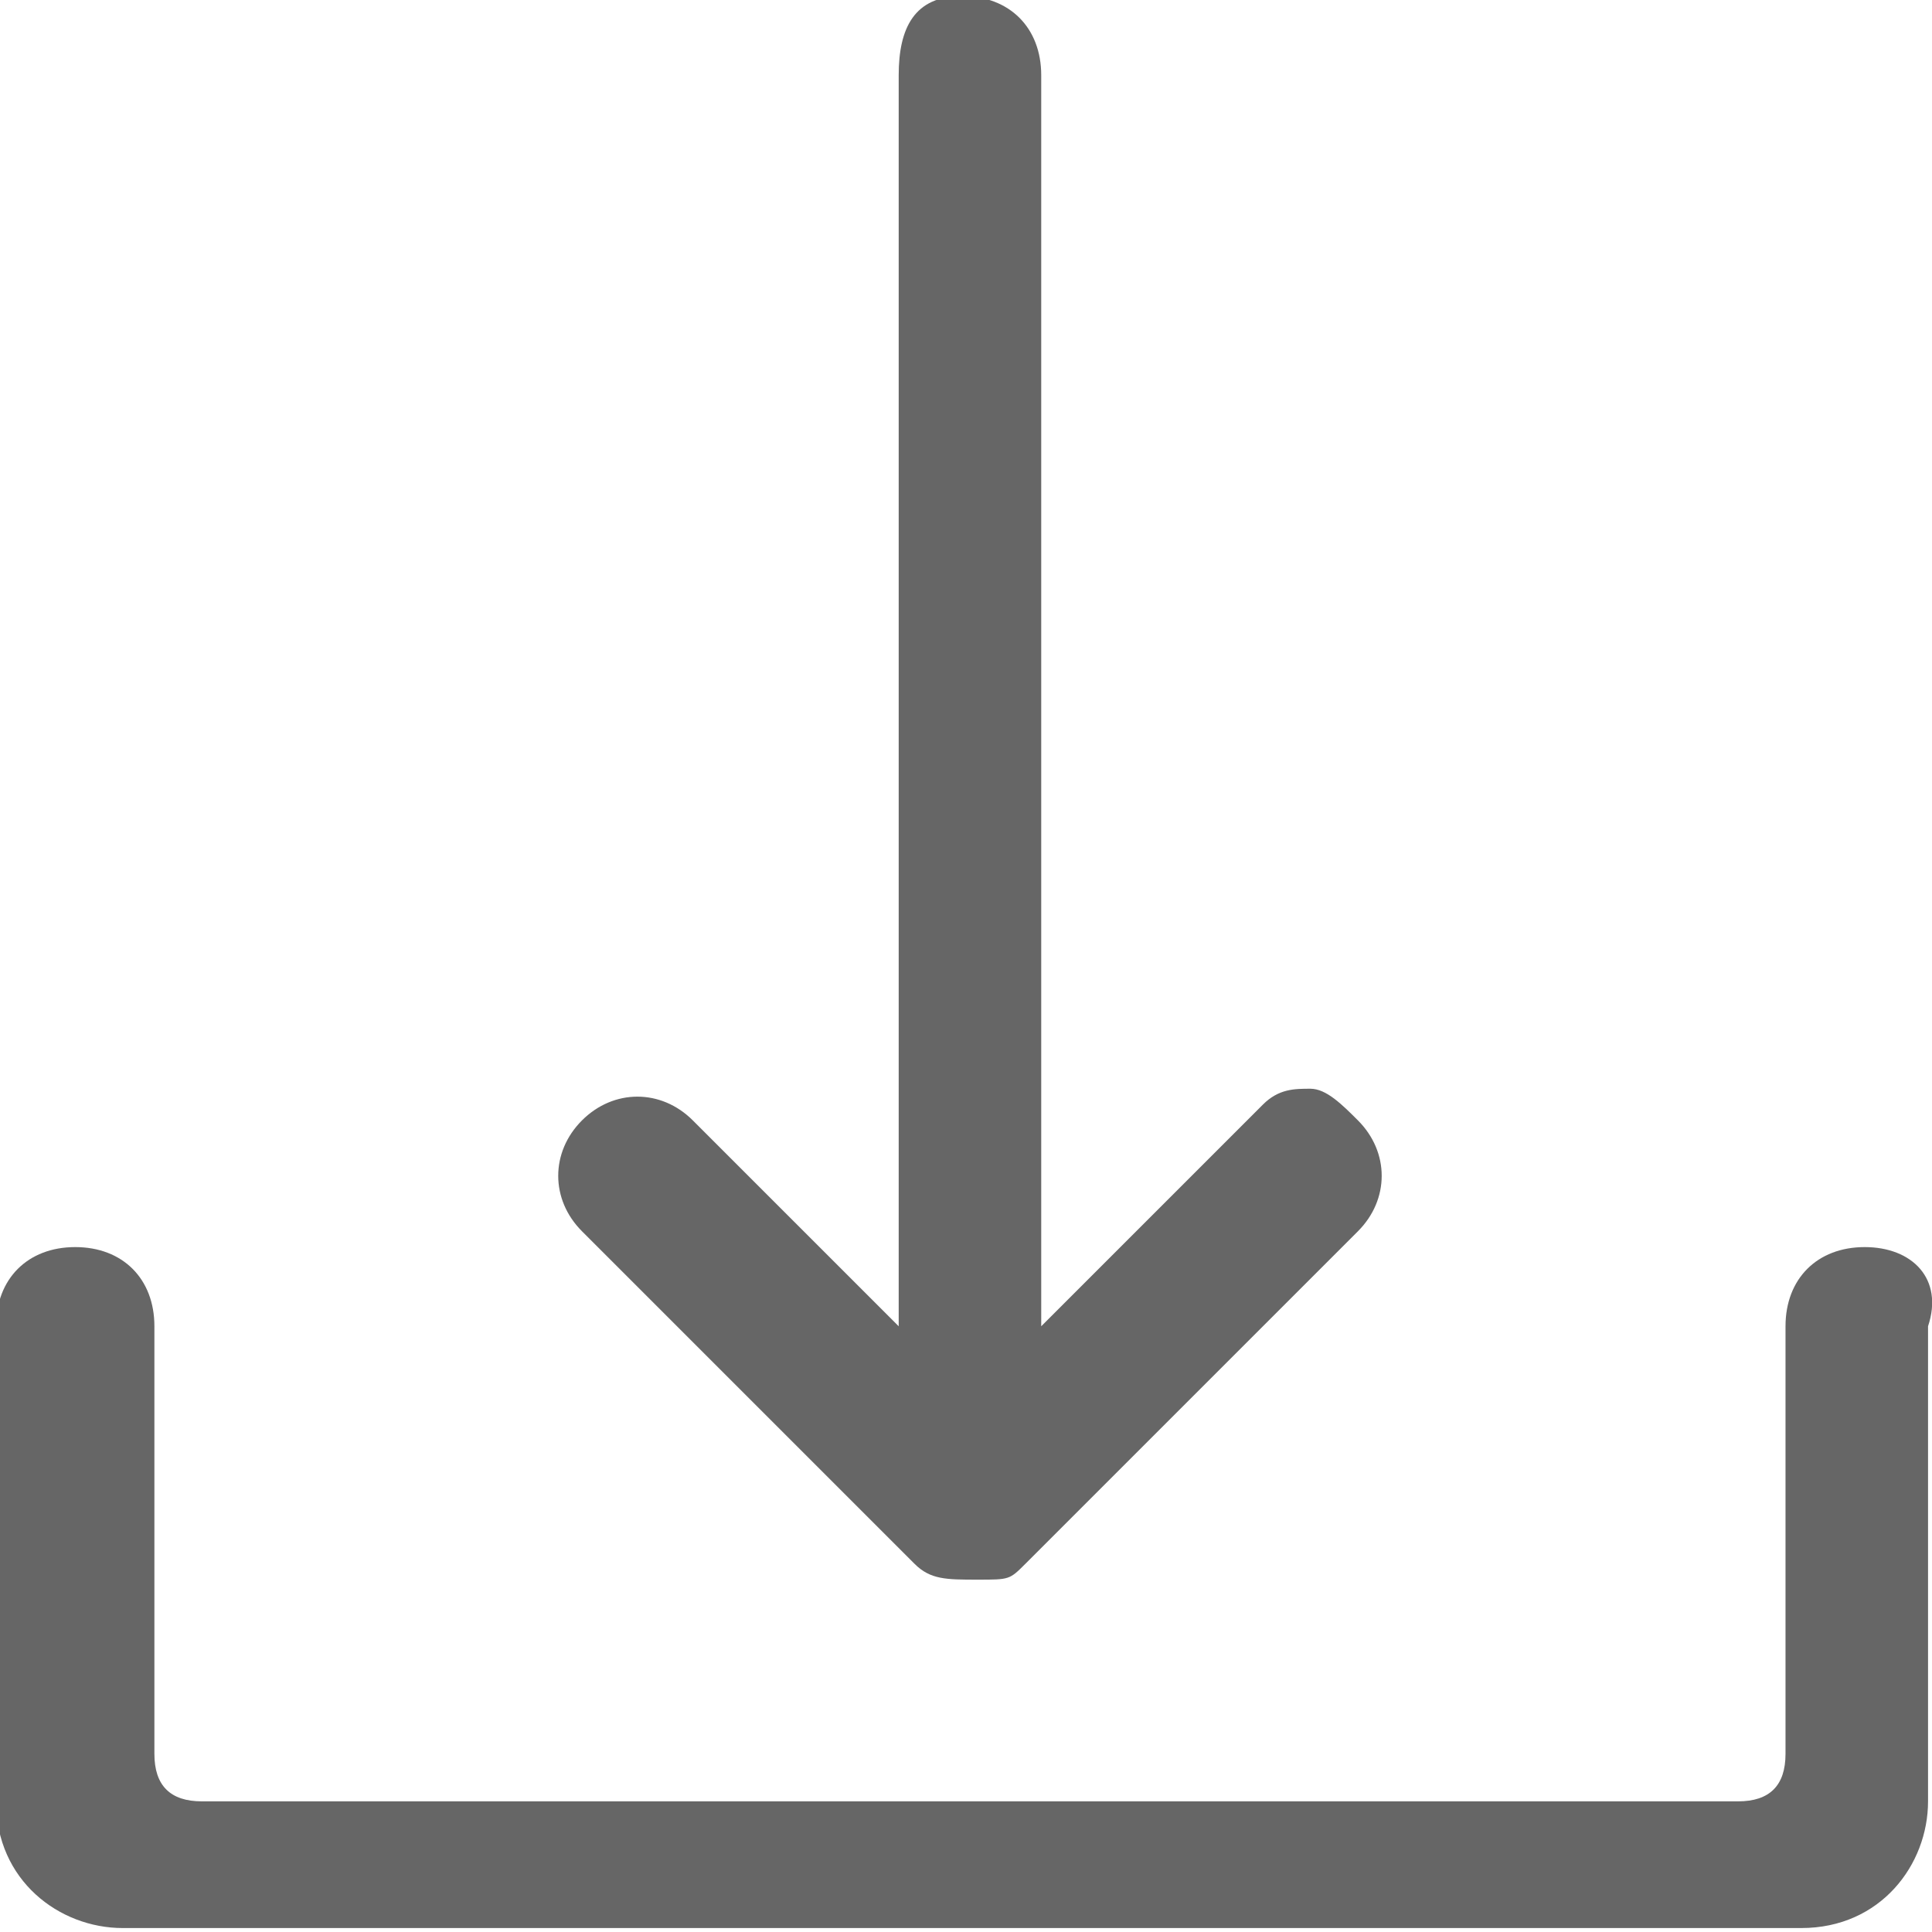 <?xml version="1.0" encoding="utf-8"?>
<!-- Generator: Adobe Illustrator 21.0.0, SVG Export Plug-In . SVG Version: 6.00 Build 0)  -->
<svg version="1.1" id="图层_1" xmlns="http://www.w3.org/2000/svg" xmlns:xlink="http://www.w3.org/1999/xlink" x="0px" y="0px"
	 viewBox="0 0 12.2 12.2" style="enable-background:new 0 0 12.2 12.2;" xml:space="preserve">
<style type="text/css">
	.st0{fill:#666666;}
</style>
<g id="Page-1">
	<g id="反馈意见" transform="translate(-696, -1654)">
		<g id="法规对比结果-有冲突备份" transform="translate(342, 864)">
			<g id="弹窗框架">
				<g id="下载" transform="translate(73, 781)">
					<g id="编组-12" transform="translate(281, 6)">
						<g id="Group-53-Copy-3" transform="translate(0, 3)">
							<g id="编组-9">
								<g id="download" transform="translate(0.875, 0.875)">
									<path id="Shape" class="st0" d="M4.9,9C5,9.1,5.1,9.1,5.3,9.1s0.2,0,0.3-0.1l2.1-2.1c0.2-0.2,0.2-0.5,0-0.7
										C7.6,6.1,7.5,6,7.4,6S7.2,6,7.1,6.1L5.7,7.5v-7.9c0-0.3-0.2-0.5-0.5-0.5S4.8-0.7,4.8-0.4v7.9L3.5,6.2C3.3,6,3,6,2.8,6.2
										s-0.2,0.5,0,0.7L4.9,9z"/>
									<path id="Shape_1_" class="st0" d="M10.9,7c-0.3,0-0.5,0.2-0.5,0.5v2.7c0,0.2-0.1,0.3-0.3,0.3H0.4c-0.2,0-0.3-0.1-0.3-0.3
										V7.5C0.1,7.2-0.1,7-0.4,7s-0.5,0.2-0.5,0.5v3c0,0.5,0.4,0.8,0.8,0.8h10.6c0.5,0,0.8-0.4,0.8-0.8v-3C11.4,7.2,11.2,7,10.9,7
										z"/>
								</g>
							</g>
						</g>
					</g>
				</g>
			</g>
		</g>
	</g>
</g>
</svg>
